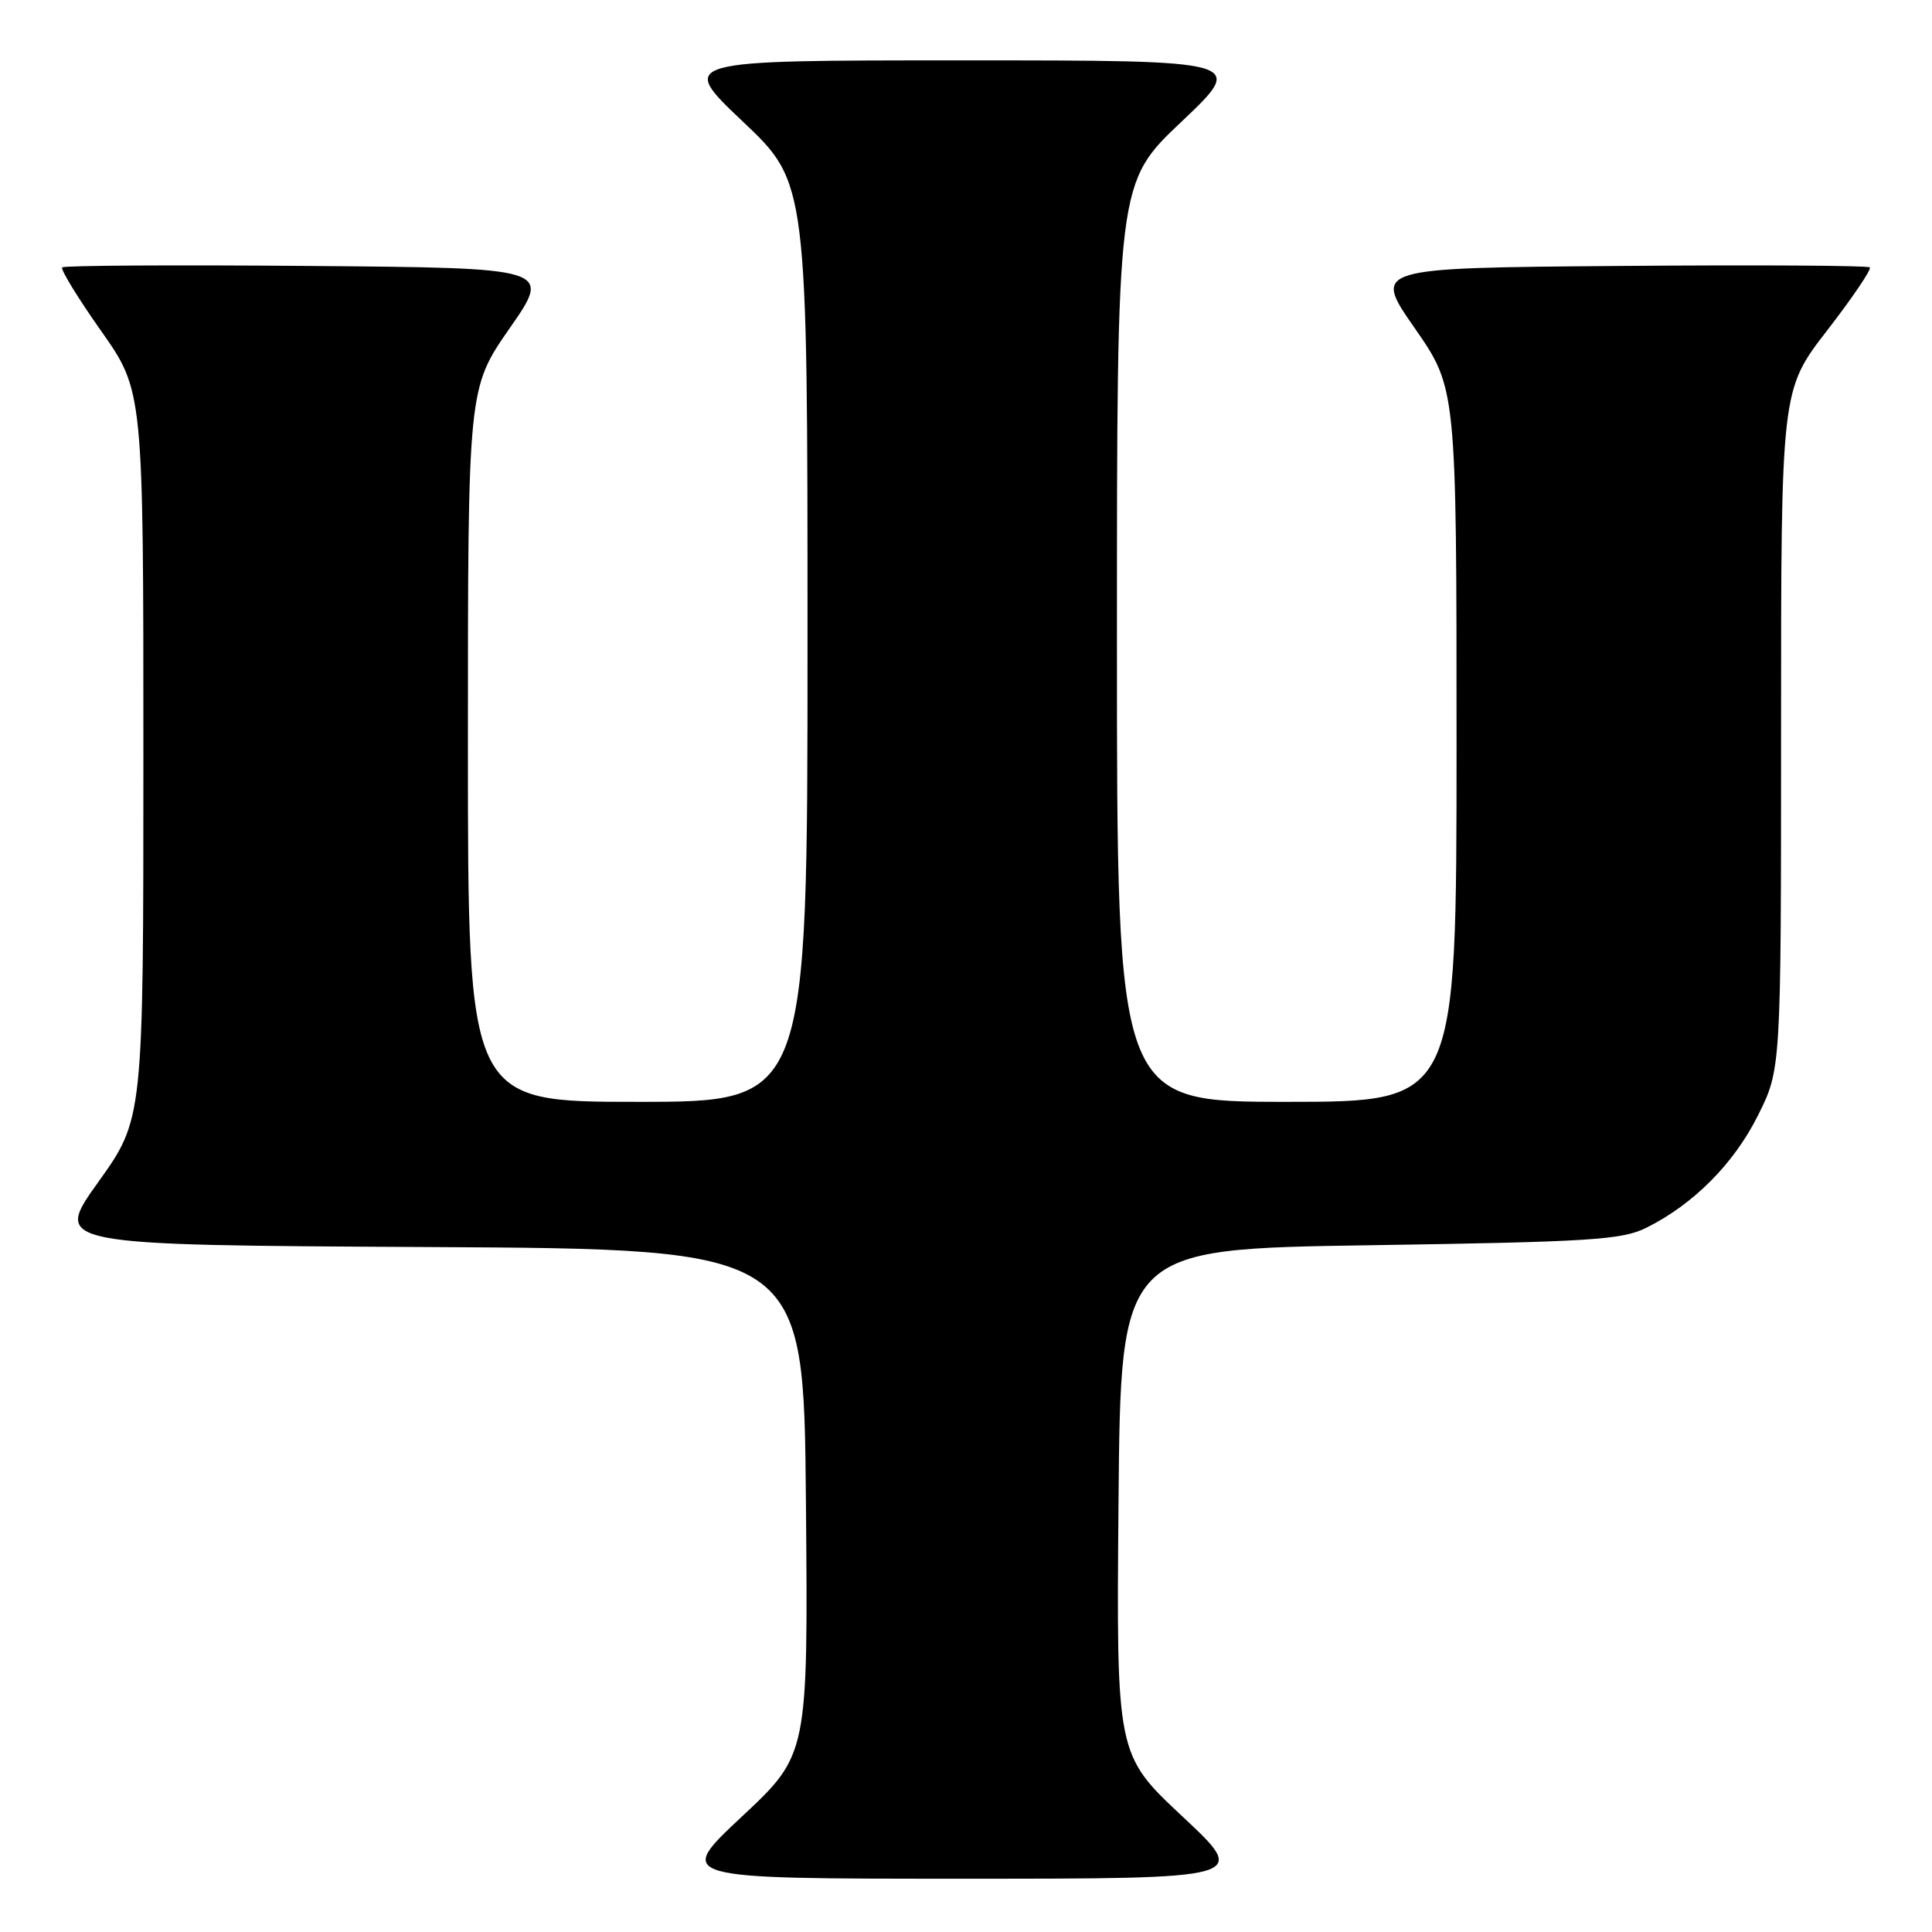 <?xml version="1.0" encoding="UTF-8" standalone="no"?>
<!DOCTYPE svg PUBLIC "-//W3C//DTD SVG 1.1//EN" "http://www.w3.org/Graphics/SVG/1.1/DTD/svg11.dtd" >
<svg xmlns="http://www.w3.org/2000/svg" xmlns:xlink="http://www.w3.org/1999/xlink" version="1.1" viewBox="0 0 256 256">
 <g >
 <path fill="currentColor"
d=" M 156.71 240.72 C 147.92 232.50 147.92 232.50 148.21 199.00 C 148.50 165.50 148.50 165.50 181.50 165.00 C 210.73 164.56 214.92 164.29 218.14 162.69 C 224.40 159.57 229.74 154.20 232.93 147.82 C 236.00 141.68 236.00 141.68 236.00 96.68 C 236.00 51.68 236.00 51.68 242.11 43.78 C 245.47 39.44 248.01 35.68 247.76 35.43 C 247.51 35.18 232.59 35.09 214.60 35.24 C 181.90 35.50 181.90 35.50 187.45 43.47 C 193.00 51.45 193.00 51.45 193.00 98.72 C 193.00 146.00 193.00 146.00 170.50 146.00 C 148.00 146.00 148.00 146.00 148.00 85.11 C 148.00 24.22 148.00 24.22 156.57 16.11 C 165.13 8.00 165.13 8.00 127.50 8.00 C 89.87 8.00 89.87 8.00 98.43 16.11 C 107.00 24.22 107.00 24.22 107.00 85.11 C 107.00 146.00 107.00 146.00 84.50 146.00 C 62.00 146.00 62.00 146.00 62.00 98.72 C 62.00 51.45 62.00 51.45 67.55 43.47 C 73.10 35.50 73.10 35.50 40.90 35.24 C 23.19 35.09 8.49 35.18 8.24 35.43 C 7.99 35.68 10.31 39.47 13.39 43.84 C 19.00 51.80 19.00 51.80 19.00 100.04 C 19.00 148.27 19.00 148.27 13.02 156.63 C 7.05 164.98 7.05 164.98 56.77 165.24 C 106.50 165.50 106.50 165.50 106.79 199.00 C 107.08 232.50 107.08 232.50 98.29 240.72 C 89.50 248.94 89.50 248.94 127.50 248.94 C 165.50 248.94 165.50 248.94 156.71 240.72 Z "/>
</g>
</svg>